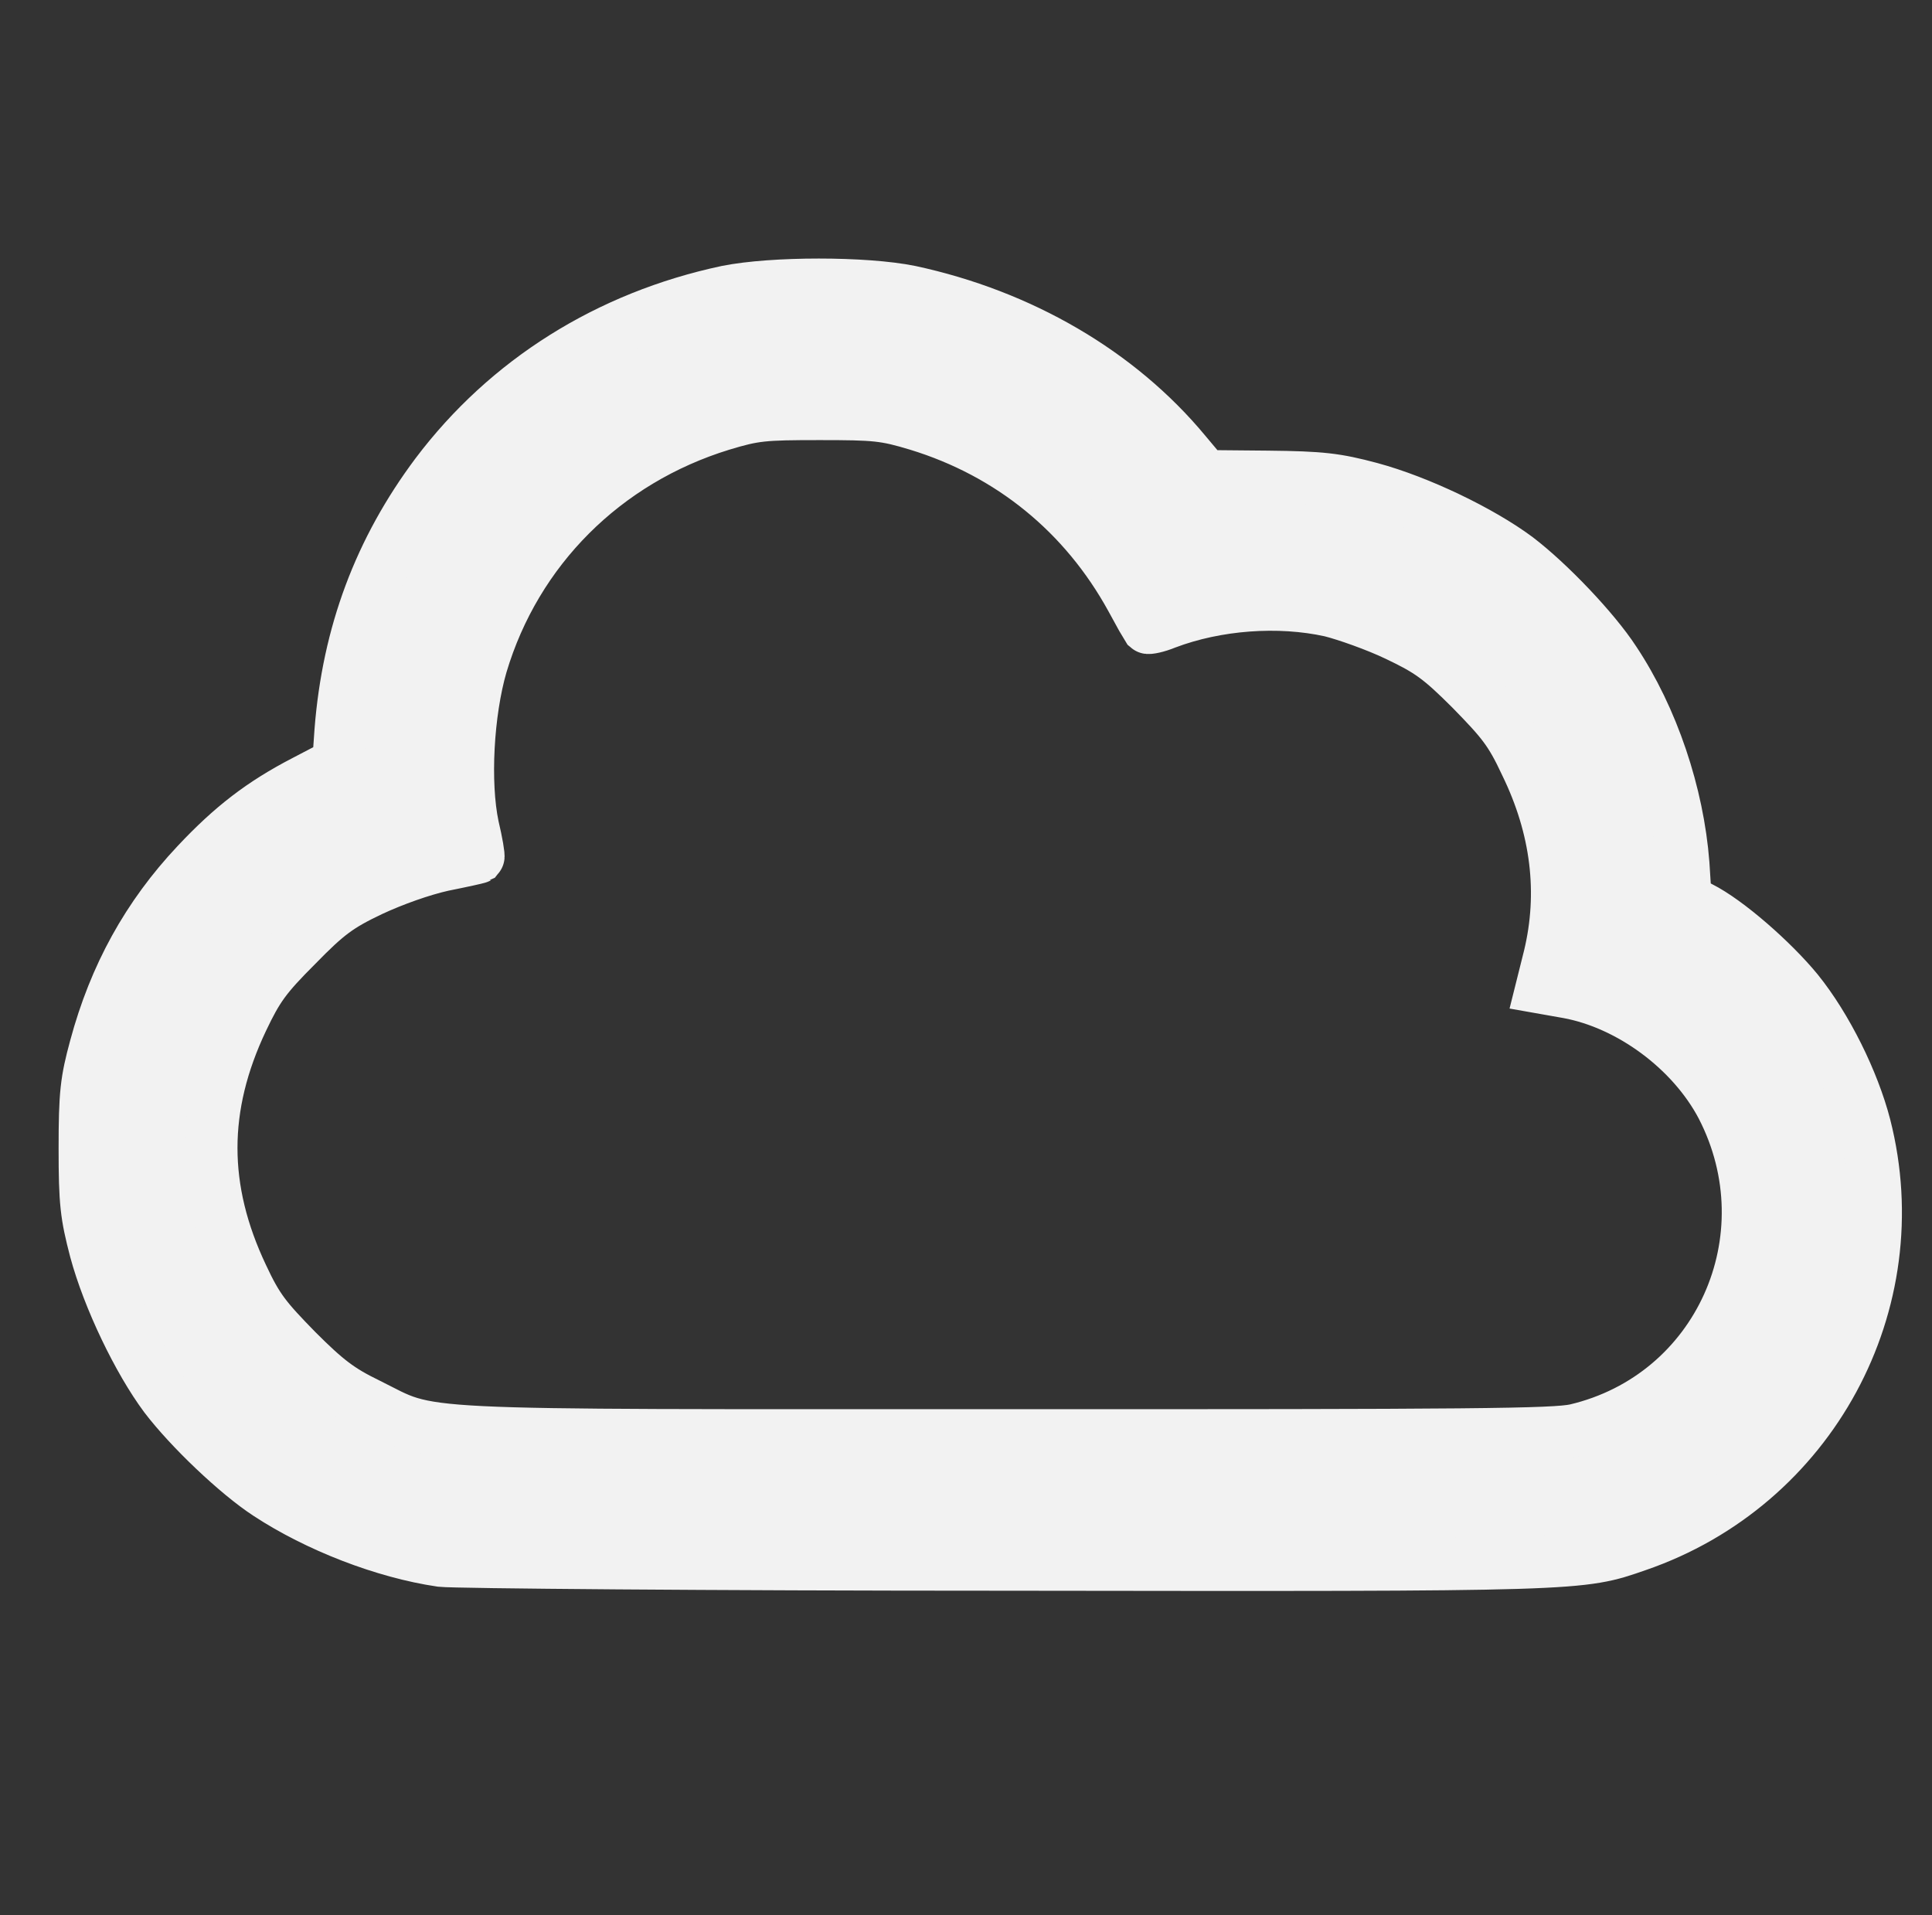 <?xml version="1.0" encoding="UTF-8" standalone="no"?>
<!-- Created with Inkscape (http://www.inkscape.org/) -->

<svg
   width="2.522"
   height="2.5"
   viewBox="0 0 2.522 2.5"
   version="1.1"
   id="svg1"
   xml:space="preserve"
   sodipodi:docname="cloud.svg"
   inkscape:version="1.3.2 (091e20e, 2023-11-25, custom)"
   xmlns:inkscape="http://www.inkscape.org/namespaces/inkscape"
   xmlns:sodipodi="http://sodipodi.sourceforge.net/DTD/sodipodi-0.dtd"
   xmlns="http://www.w3.org/2000/svg"
   xmlns:svg="http://www.w3.org/2000/svg"><rect x="0" y="0" width="2.522" height="2.5" fill="#333333" stroke="none"/><sodipodi:namedview
     id="namedview1"
     pagecolor="#ffffff"
     bordercolor="#000000"
     borderopacity="0.25"
     inkscape:showpageshadow="2"
     inkscape:pageopacity="0.0"
     inkscape:pagecheckerboard="0"
     inkscape:deskcolor="#d1d1d1"
     inkscape:zoom="181.01934"
     inkscape:cx="1.09933"
     inkscape:cy="1.4998397"
     inkscape:window-width="1920"
     inkscape:window-height="1009"
     inkscape:window-x="-8"
     inkscape:window-y="-8"
     inkscape:window-maximized="1"
     inkscape:current-layer="svg1" /><defs
     id="defs1" /><path
     style="display:inline;opacity:1;fill:#f2f2f2;fill-opacity:1;stroke:#f2f2f2;stroke-width:0.069;stroke-dasharray:none;stroke-opacity:1"
     d="M 0.576,2.037 C 0.501,2.026 0.414,1.992 0.35,1.95 0.31,1.924 0.248,1.865 0.216,1.823 0.181,1.776 0.142,1.695 0.125,1.632 0.113,1.586 0.111,1.57 0.111,1.499 c 0,-0.071 0.002,-0.088 0.014,-0.132 0.025,-0.093 0.068,-0.171 0.132,-0.239 0.046,-0.049 0.085,-0.079 0.141,-0.108 l 0.044,-0.023 0.003,-0.043 C 0.455,0.827 0.496,0.718 0.57,0.619 0.662,0.497 0.794,0.414 0.949,0.381 1.009,0.369 1.129,0.369 1.188,0.381 1.332,0.412 1.46,0.486 1.547,0.591 l 0.026,0.031 0.082,7.5085e-4 c 0.07,7.5085e-4 0.089,0.003 0.134,0.015 0.063,0.017 0.144,0.056 0.191,0.091 0.042,0.032 0.101,0.094 0.127,0.134 0.05,0.075 0.083,0.174 0.09,0.265 l 0.003,0.047 0.019,0.01 c 0.036,0.018 0.095,0.07 0.127,0.109 0.038,0.047 0.073,0.118 0.088,0.176 C 2.493,1.701 2.364,1.939 2.137,2.017 2.062,2.043 2.069,2.043 1.313,2.042 0.925,2.042 0.593,2.039 0.576,2.037 Z M 2.057,1.867 C 2.244,1.823 2.337,1.616 2.248,1.444 2.209,1.37 2.128,1.31 2.047,1.295 l -0.034,-0.006 0.01,-0.04 c 0.02,-0.083 0.01,-0.168 -0.031,-0.252 -0.02,-0.043 -0.031,-0.056 -0.071,-0.097 -0.041,-0.041 -0.055,-0.051 -0.097,-0.071 -0.027,-0.013 -0.067,-0.027 -0.087,-0.032 -0.068,-0.015 -0.149,-0.009 -0.215,0.016 -0.012,0.005 -0.023,0.007 -0.024,0.006 -7.507e-4,-0.001 -0.01,-0.018 -0.021,-0.038 C 1.416,0.67 1.319,0.591 1.198,0.554 1.155,0.541 1.143,0.54 1.07,0.54 c -0.074,0 -0.085,0.001 -0.128,0.014 -0.153,0.047 -0.269,0.163 -0.314,0.314 -0.018,0.062 -0.023,0.154 -0.011,0.211 0.005,0.021 0.008,0.039 0.007,0.04 -7.5085e-4,5.005e-4 -0.021,0.005 -0.046,0.01 -0.027,0.006 -0.064,0.019 -0.094,0.033 -0.042,0.02 -0.057,0.031 -0.097,0.072 -0.041,0.041 -0.051,0.055 -0.071,0.097 -0.054,0.114 -0.054,0.221 0,0.335 0.02,0.043 0.031,0.056 0.071,0.097 0.039,0.039 0.056,0.052 0.093,0.07 0.089,0.044 0.031,0.041 0.833,0.041 0.613,2.503e-4 0.716,-7.508e-4 0.744,-0.007 z"
     id="path181" /></svg>
